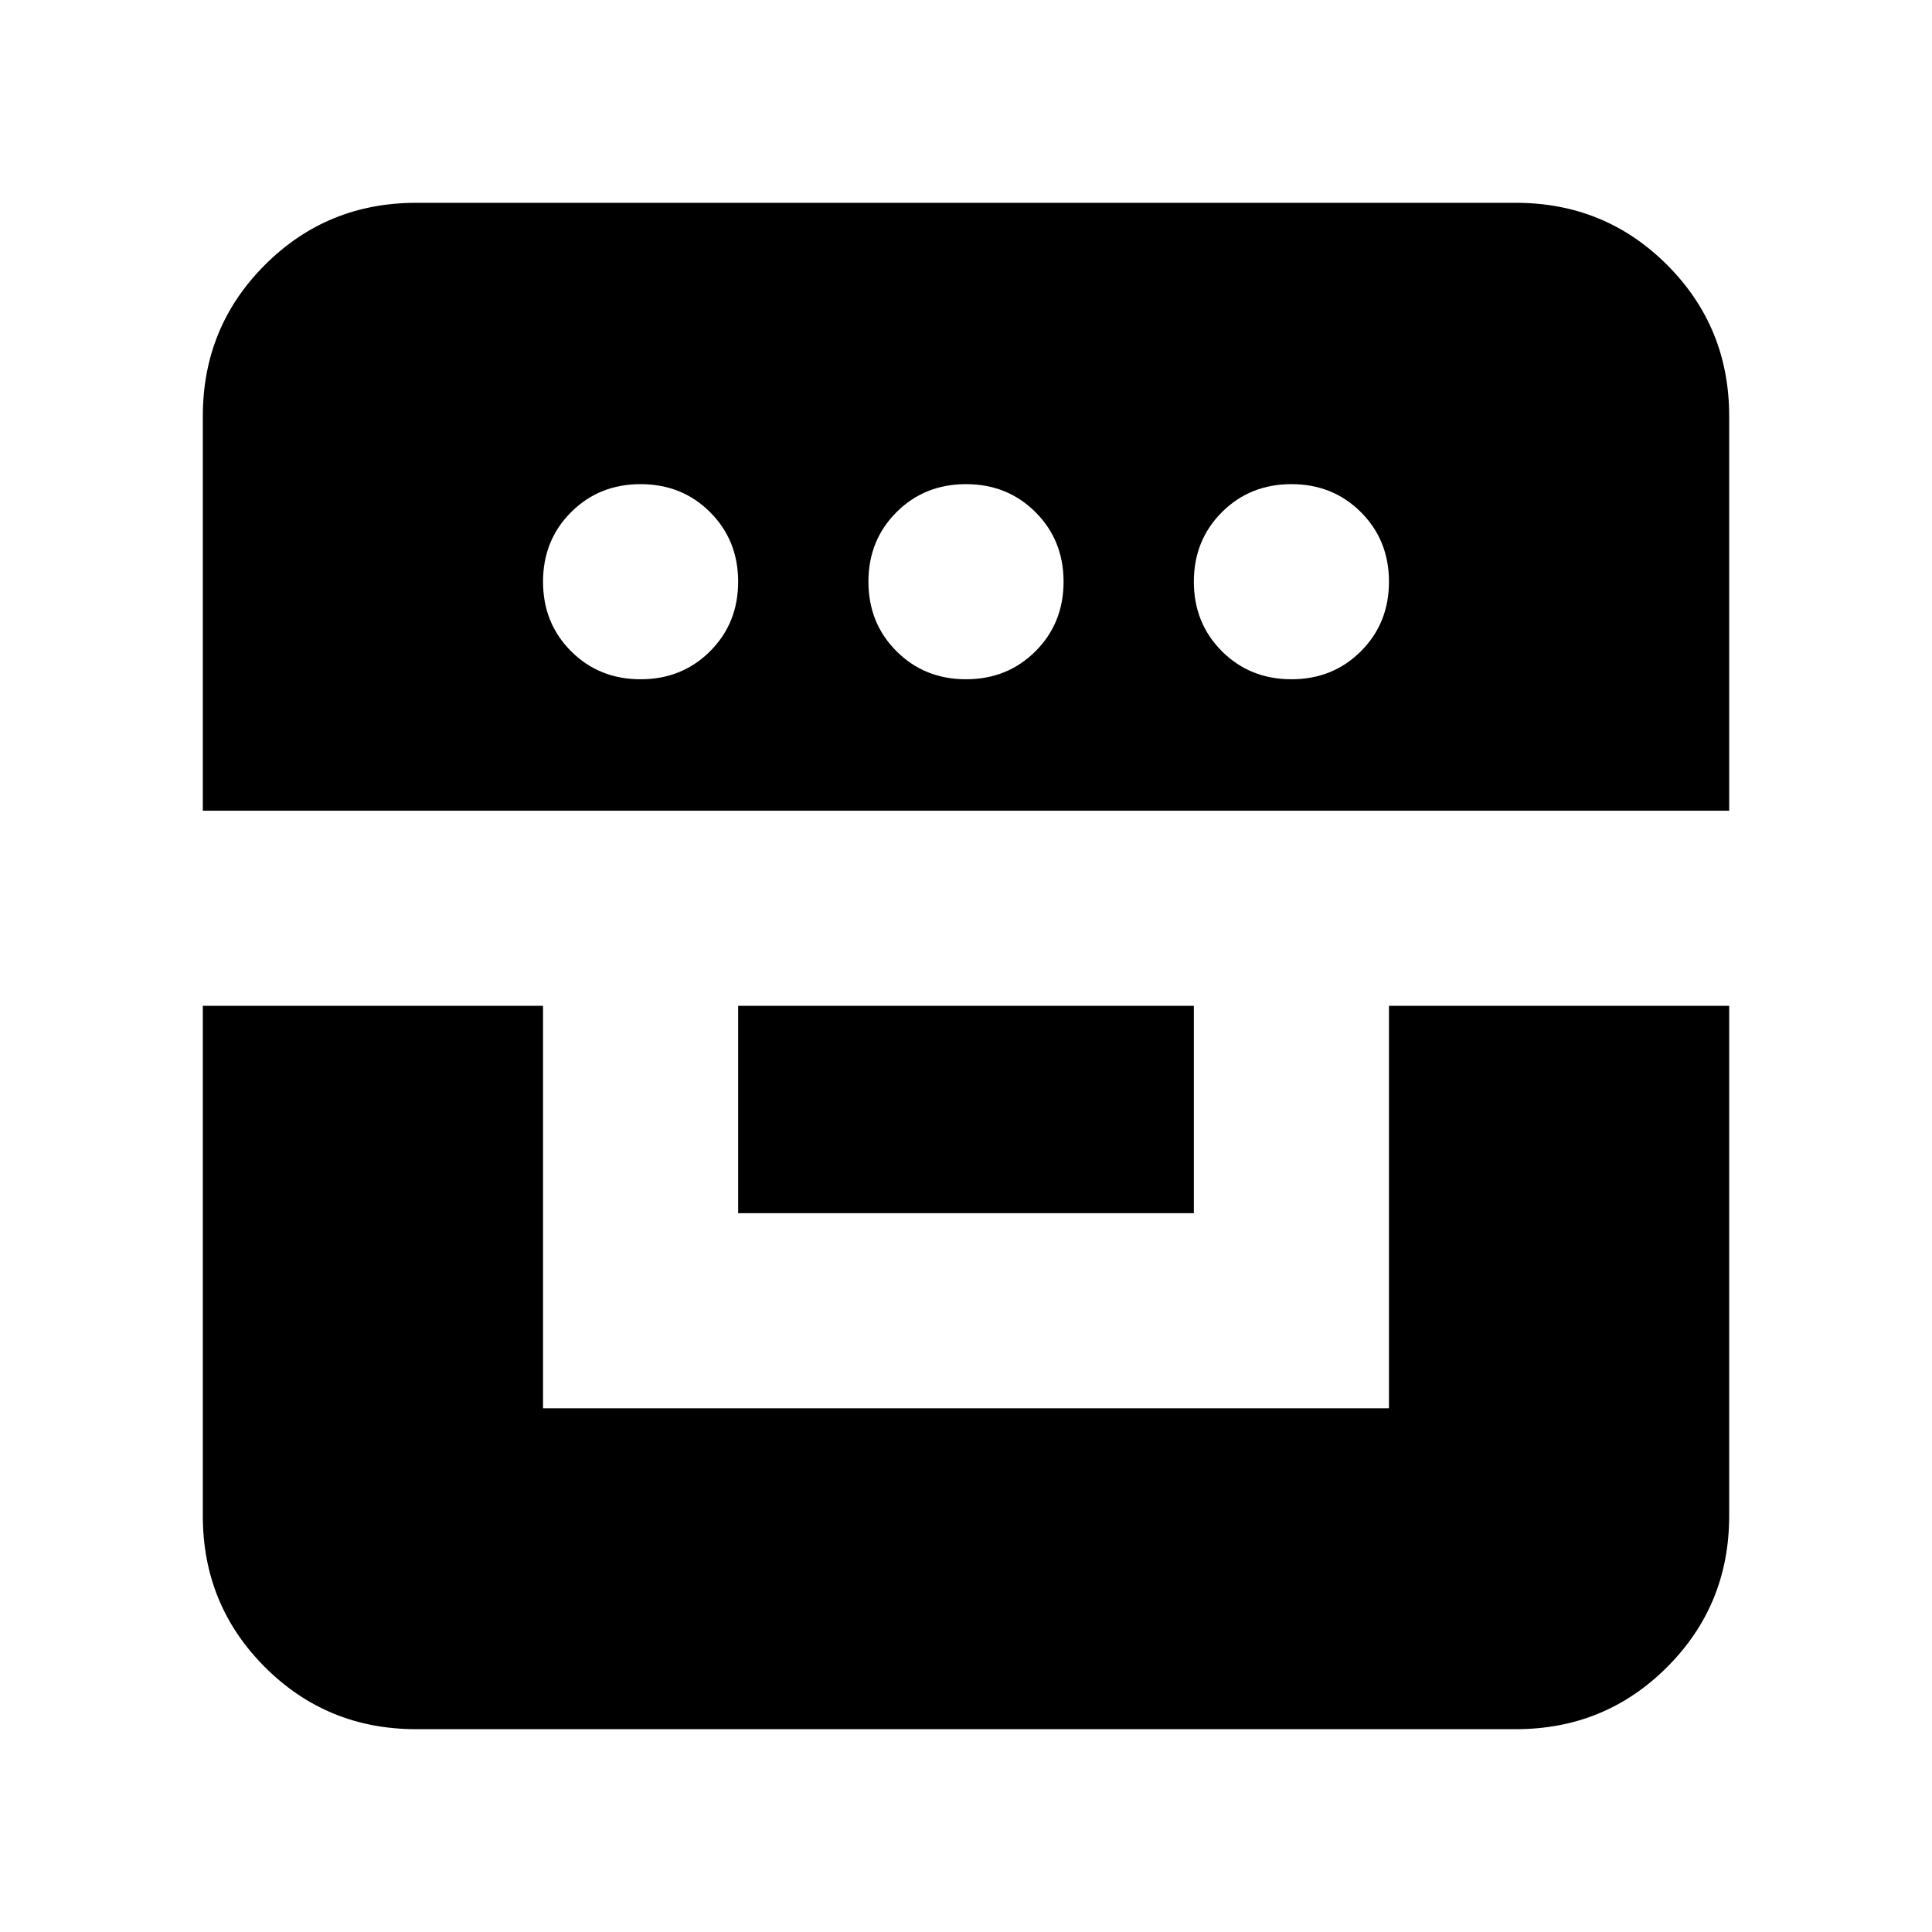 <svg xmlns="http://www.w3.org/2000/svg" height="24" viewBox="0 -960 960 960" width="24"><path d="M100.78-460.22v253.44q0 44.3 30.85 75.15 30.85 30.85 75.15 30.85h546.44q44.3 0 75.15-30.85 30.85-30.85 30.85-75.15v-253.44H690.17v200H269.83v-200H100.78Zm266 103.05h226.44v-103.05H366.78v103.05Zm-266-200h758.44v-196.05q0-44.3-30.85-75.15-30.85-30.85-75.15-30.85H206.78q-44.3 0-75.15 30.85-30.85 30.85-30.85 75.15v196.05Zm217.52-65.31q-20.6 0-34.54-13.93-13.93-13.94-13.93-34.55 0-20.6 13.93-34.54 13.94-13.93 34.54-13.93 20.61 0 34.55 13.93 13.93 13.94 13.93 34.54 0 20.61-13.93 34.55-13.94 13.93-34.55 13.93Zm161.7 0q-20.6 0-34.54-13.93-13.94-13.94-13.94-34.55 0-20.6 13.94-34.54 13.94-13.93 34.54-13.93t34.54 13.93q13.94 13.94 13.94 34.54 0 20.61-13.94 34.55-13.94 13.93-34.54 13.93Zm161.7 0q-20.61 0-34.55-13.93-13.93-13.94-13.93-34.55 0-20.6 13.93-34.54 13.94-13.93 34.55-13.93 20.6 0 34.54 13.93 13.93 13.94 13.93 34.54 0 20.61-13.93 34.55-13.94 13.93-34.54 13.93Z"/></svg>